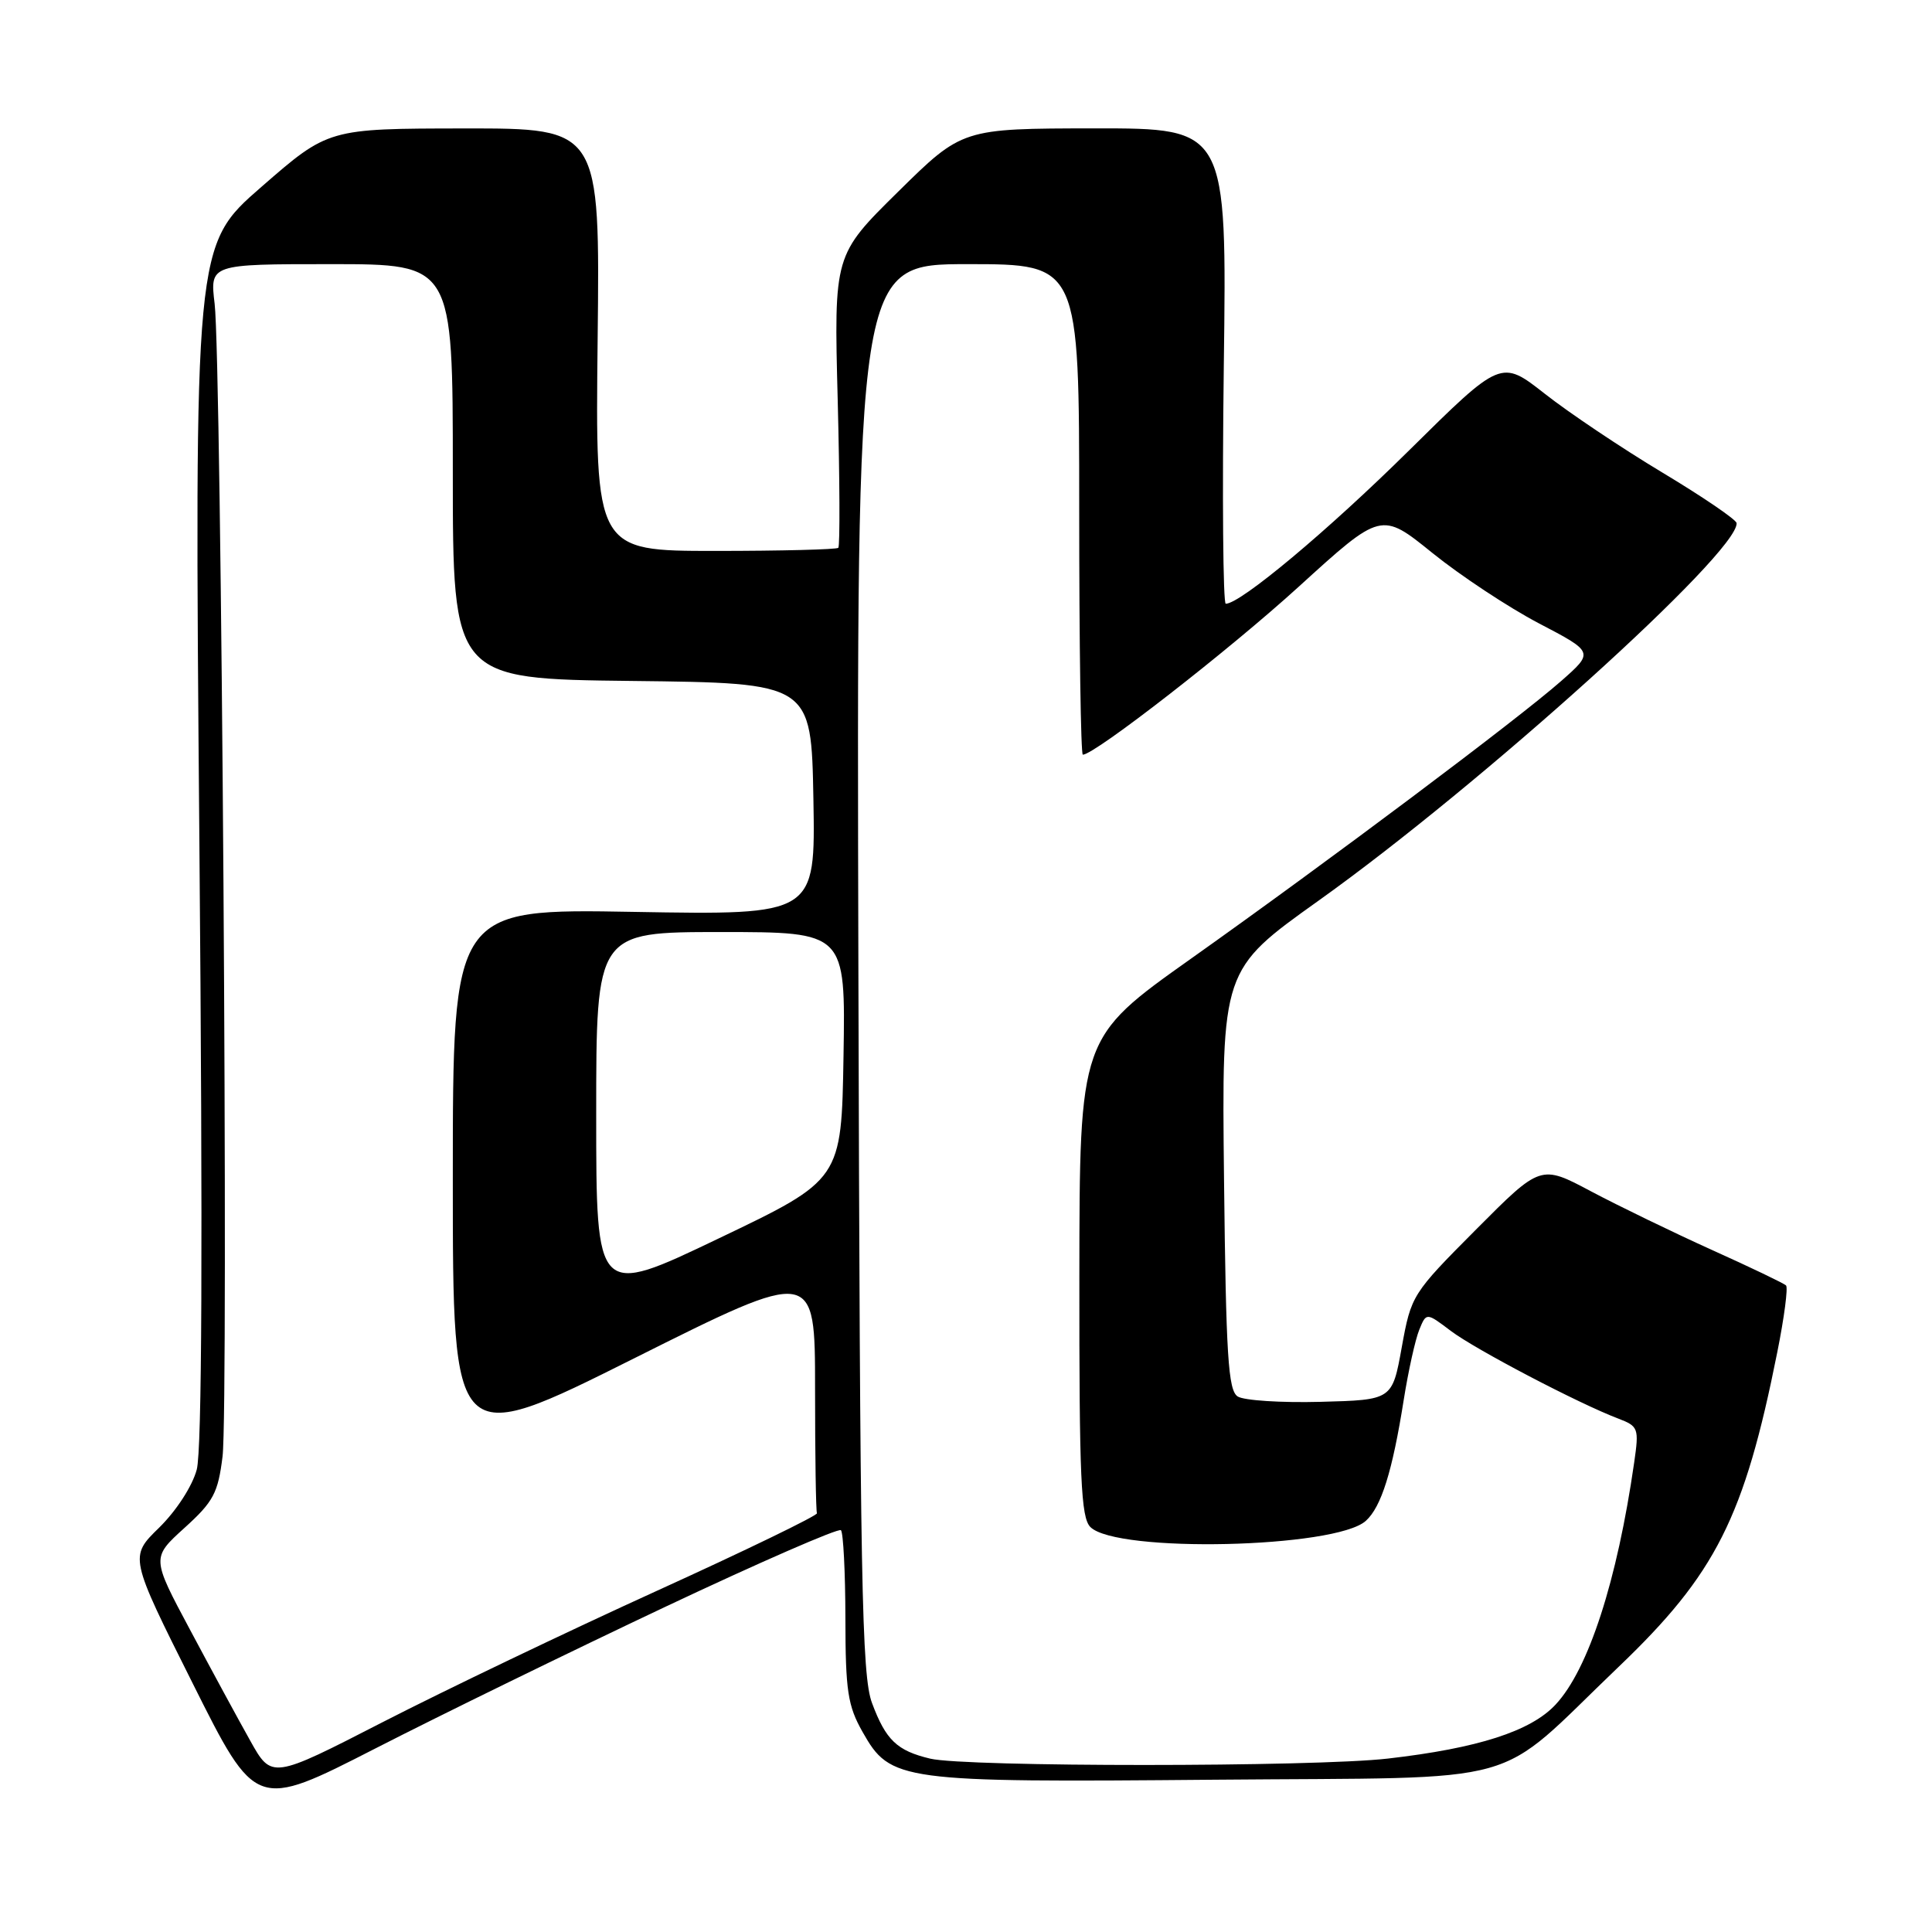 <?xml version="1.0" encoding="UTF-8" standalone="no"?>
<!DOCTYPE svg PUBLIC "-//W3C//DTD SVG 1.1//EN" "http://www.w3.org/Graphics/SVG/1.1/DTD/svg11.dtd" >
<svg xmlns="http://www.w3.org/2000/svg" xmlns:xlink="http://www.w3.org/1999/xlink" version="1.1" viewBox="0 0 256 256">
 <g >
 <path fill="currentColor"
d=" M 88.18 212.90 C 100.66 207.01 111.12 202.45 111.43 202.76 C 111.74 203.08 112.01 208.32 112.02 214.42 C 112.03 224.07 112.33 226.02 114.30 229.50 C 117.99 236.03 119.18 236.19 161.08 235.82 C 203.23 235.45 197.56 237.04 214.45 220.89 C 227.35 208.56 231.13 201.08 235.50 179.17 C 236.42 174.58 236.94 170.61 236.66 170.33 C 236.38 170.05 231.96 167.93 226.83 165.62 C 221.70 163.30 214.50 159.81 210.82 157.86 C 204.15 154.31 204.15 154.31 195.58 162.92 C 187.12 171.42 186.99 171.62 185.74 178.52 C 184.48 185.50 184.48 185.50 174.99 185.75 C 169.77 185.89 164.82 185.57 164.00 185.04 C 162.74 184.23 162.45 179.66 162.19 156.29 C 161.88 128.50 161.88 128.50 174.69 119.36 C 196.26 103.98 230.34 73.21 230.11 69.32 C 230.09 68.87 225.66 65.85 220.28 62.62 C 214.90 59.39 207.89 54.69 204.70 52.18 C 198.90 47.63 198.90 47.63 186.70 59.69 C 175.96 70.31 164.37 80.00 162.42 80.00 C 162.06 80.00 161.94 65.82 162.16 48.50 C 162.57 17.00 162.57 17.00 145.04 17.01 C 127.50 17.03 127.50 17.03 119.00 25.41 C 110.50 33.79 110.50 33.79 111.00 52.98 C 111.27 63.54 111.31 72.36 111.08 72.59 C 110.85 72.81 103.52 73.00 94.78 73.00 C 78.88 73.00 78.88 73.00 79.19 45.00 C 79.50 17.00 79.50 17.00 61.50 17.02 C 43.50 17.04 43.50 17.04 34.63 24.77 C 25.75 32.50 25.75 32.50 26.42 111.71 C 26.88 164.89 26.76 192.17 26.07 194.73 C 25.48 196.93 23.36 200.19 21.09 202.42 C 17.13 206.28 17.13 206.28 25.52 223.03 C 33.90 239.78 33.90 239.78 49.70 231.70 C 58.39 227.25 75.71 218.79 88.18 212.90 Z  M 33.14 230.62 C 31.56 227.81 27.98 221.20 25.18 215.95 C 20.08 206.41 20.08 206.41 24.45 202.45 C 28.29 198.97 28.89 197.84 29.49 192.98 C 30.30 186.39 29.35 47.81 28.44 40.25 C 27.81 35.00 27.81 35.00 43.90 35.00 C 60.00 35.00 60.00 35.00 60.00 62.48 C 60.00 89.96 60.00 89.96 83.75 90.23 C 107.50 90.50 107.50 90.50 107.78 105.87 C 108.05 121.25 108.05 121.25 84.03 120.83 C 60.00 120.40 60.00 120.40 60.00 156.21 C 60.00 192.01 60.00 192.01 84.00 180.00 C 108.00 167.99 108.00 167.99 108.00 184.00 C 108.00 192.80 108.11 200.23 108.25 200.51 C 108.39 200.79 98.83 205.43 87.00 210.81 C 75.17 216.19 58.86 224.01 50.75 228.17 C 36.00 235.75 36.00 235.75 33.14 230.62 Z  M 123.26 233.03 C 118.85 231.98 117.38 230.57 115.55 225.67 C 114.18 222.02 113.96 209.83 113.74 128.25 C 113.50 35.00 113.50 35.00 128.25 35.00 C 143.00 35.00 143.00 35.00 143.00 67.50 C 143.00 85.38 143.21 100.00 143.48 100.00 C 145.05 100.00 162.83 86.17 172.09 77.74 C 183.02 67.79 183.02 67.79 189.81 73.28 C 193.54 76.29 199.88 80.48 203.90 82.59 C 211.21 86.41 211.21 86.41 206.85 90.25 C 201.10 95.31 176.17 114.01 157.77 127.06 C 143.05 137.50 143.05 137.50 143.02 169.18 C 143.00 195.88 143.23 201.09 144.48 202.34 C 147.95 205.80 176.97 205.15 180.98 201.52 C 183.03 199.67 184.50 194.97 186.00 185.50 C 186.61 181.65 187.54 177.47 188.06 176.20 C 189.00 173.90 189.00 173.90 192.25 176.36 C 195.50 178.81 209.18 185.98 214.43 187.97 C 217.10 188.99 217.19 189.25 216.54 193.77 C 214.28 209.49 210.48 221.21 206.12 225.87 C 202.83 229.40 195.83 231.65 183.90 233.02 C 174.09 234.15 128.00 234.15 123.26 233.03 Z  M 79.00 147.68 C 79.00 123.50 79.00 123.50 95.52 123.50 C 112.04 123.50 112.04 123.50 111.77 139.91 C 111.50 156.32 111.50 156.32 95.25 164.09 C 79.00 171.87 79.00 171.87 79.00 147.68 Z "/>
</g>
</svg>